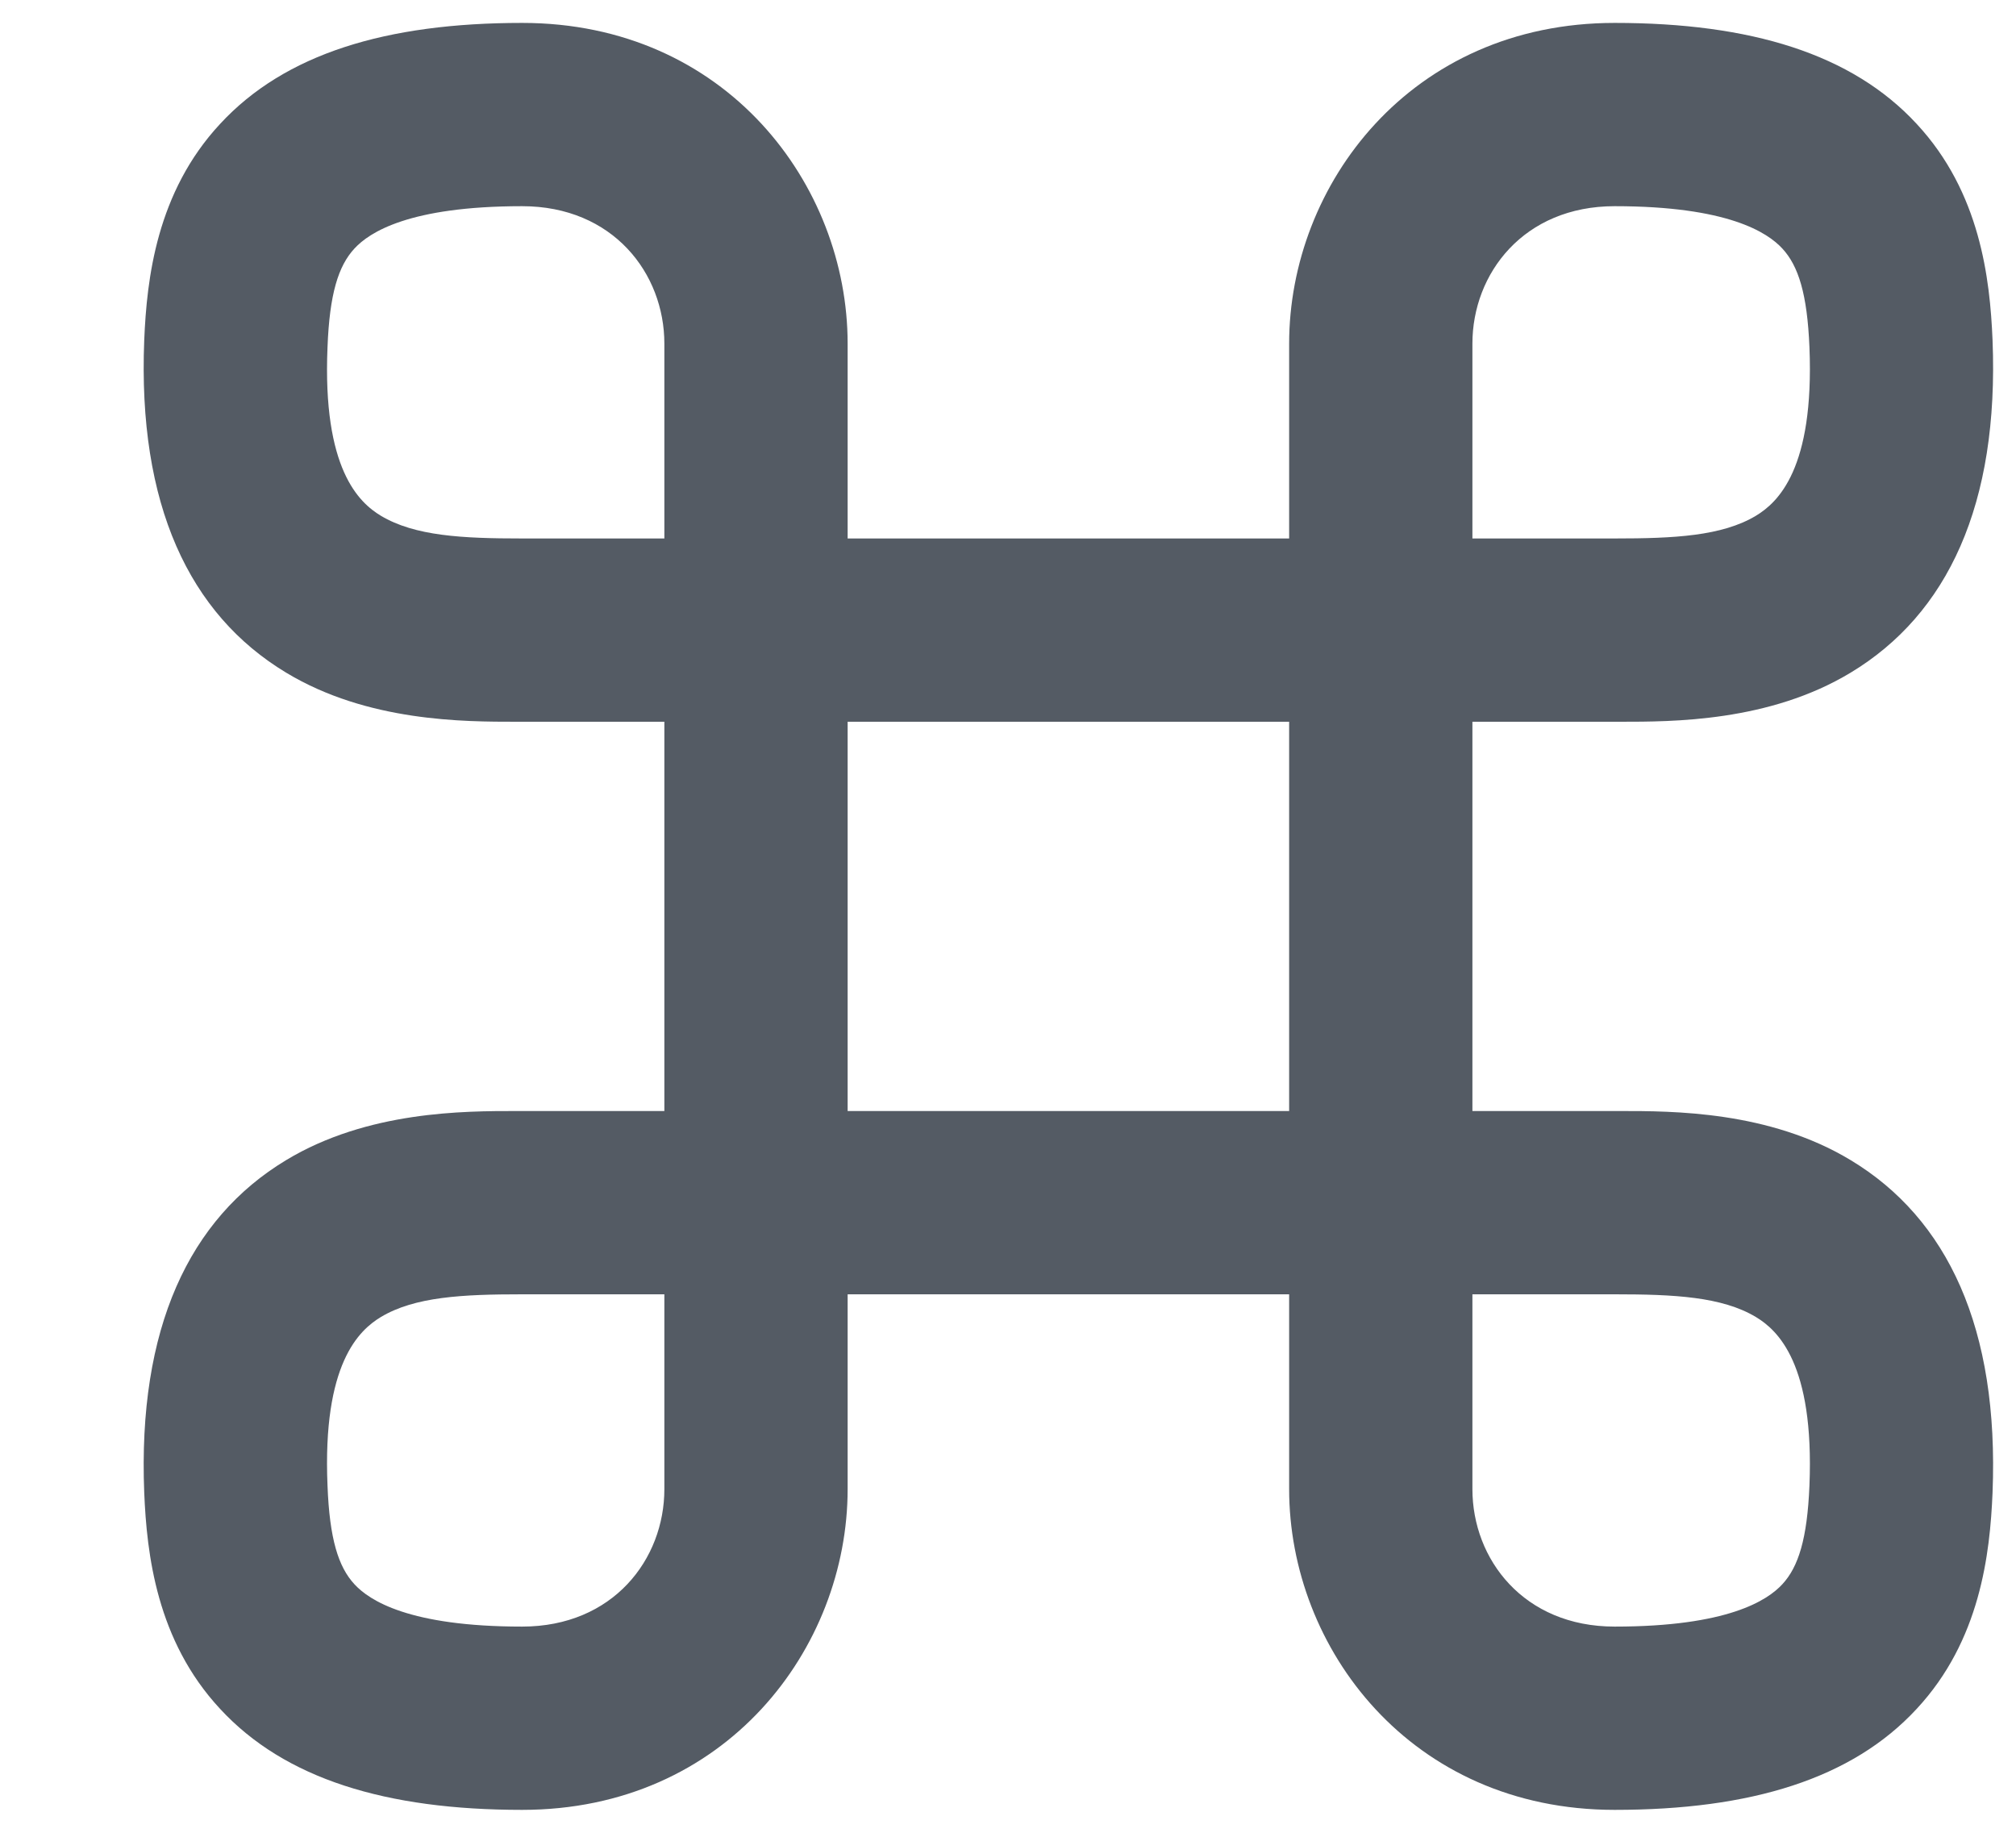 <svg width="11" height="10" viewBox="0 0 11 10" fill="none" xmlns="http://www.w3.org/2000/svg">
    <path fill-rule="evenodd" clip-rule="evenodd" d="M2.849 0.125C3.962 0.125 4.625 1.008 4.625 1.875V1.875L4.625 2.938H7.034L7.034 1.875V1.875C7.034 1.008 7.697 0.125 8.81 0.125C9.553 0.125 10.105 0.294 10.458 0.676C10.805 1.049 10.858 1.521 10.872 1.855C10.908 2.753 10.627 3.351 10.098 3.67C9.653 3.939 9.124 3.938 8.841 3.938L8.81 3.938H8.034V6.062H8.81L8.841 6.062C9.124 6.062 9.653 6.061 10.098 6.33C10.627 6.649 10.908 7.247 10.872 8.145C10.858 8.479 10.805 8.951 10.458 9.324C10.105 9.706 9.553 9.875 8.81 9.875C7.697 9.875 7.034 8.992 7.034 8.125V8.125L7.034 7.062H4.625L4.625 8.125V8.125C4.625 8.992 3.962 9.875 2.849 9.875C2.106 9.875 1.554 9.706 1.201 9.324C0.854 8.951 0.801 8.479 0.787 8.145C0.751 7.247 1.032 6.649 1.561 6.33C2.006 6.061 2.535 6.062 2.818 6.062L2.849 6.062H3.625V3.938H2.849L2.818 3.938C2.535 3.938 2.006 3.939 1.561 3.67C1.032 3.351 0.751 2.753 0.787 1.855C0.801 1.521 0.854 1.049 1.201 0.676C1.554 0.294 2.106 0.125 2.849 0.125ZM4.625 6.062H4.625H7.034H7.034V3.938H7.034H4.625H4.625V6.062ZM3.625 1.875V1.875C3.625 1.492 3.345 1.125 2.849 1.125C2.232 1.125 2.015 1.268 1.934 1.356C1.846 1.451 1.798 1.604 1.787 1.895C1.759 2.559 1.959 2.742 2.078 2.814C2.263 2.925 2.524 2.938 2.849 2.938H3.625L3.625 1.875ZM3.625 8.125V8.125C3.625 8.508 3.345 8.875 2.849 8.875C2.232 8.875 2.015 8.732 1.934 8.644C1.846 8.549 1.798 8.396 1.787 8.105C1.759 7.441 1.959 7.258 2.078 7.186C2.263 7.075 2.524 7.062 2.849 7.062H3.625L3.625 8.125ZM8.034 1.875V1.875C8.034 1.492 8.314 1.125 8.81 1.125C9.427 1.125 9.644 1.268 9.725 1.356C9.813 1.451 9.861 1.604 9.873 1.895C9.9 2.559 9.7 2.742 9.581 2.814C9.396 2.925 9.135 2.938 8.81 2.938H8.034L8.034 1.875ZM8.034 8.125V8.125C8.034 8.508 8.314 8.875 8.81 8.875C9.427 8.875 9.644 8.732 9.725 8.644C9.813 8.549 9.861 8.396 9.873 8.105C9.9 7.441 9.7 7.258 9.581 7.186C9.396 7.075 9.135 7.062 8.81 7.062H8.034L8.034 8.125Z" fill="#545B64"/>
</svg>
